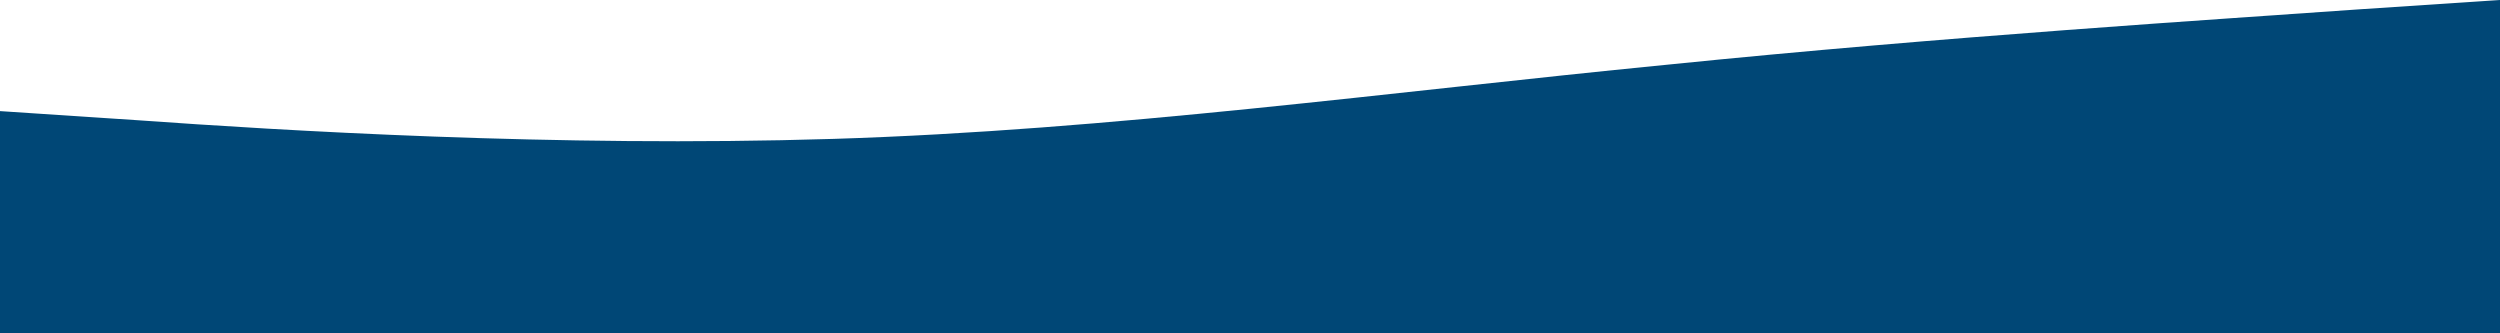 <svg width="360" height="48" viewBox="0 0 360 48" xmlns="http://www.w3.org/2000/svg">
    <path d="m360 0-20 1.325c-20 1.425-60 3.925-100 8C200 13.25 160 18.75 120 20s-80-1.25-100-2.675L0 16v32h360V0z" fill="#004776" fill-rule="nonzero"/>
</svg>
